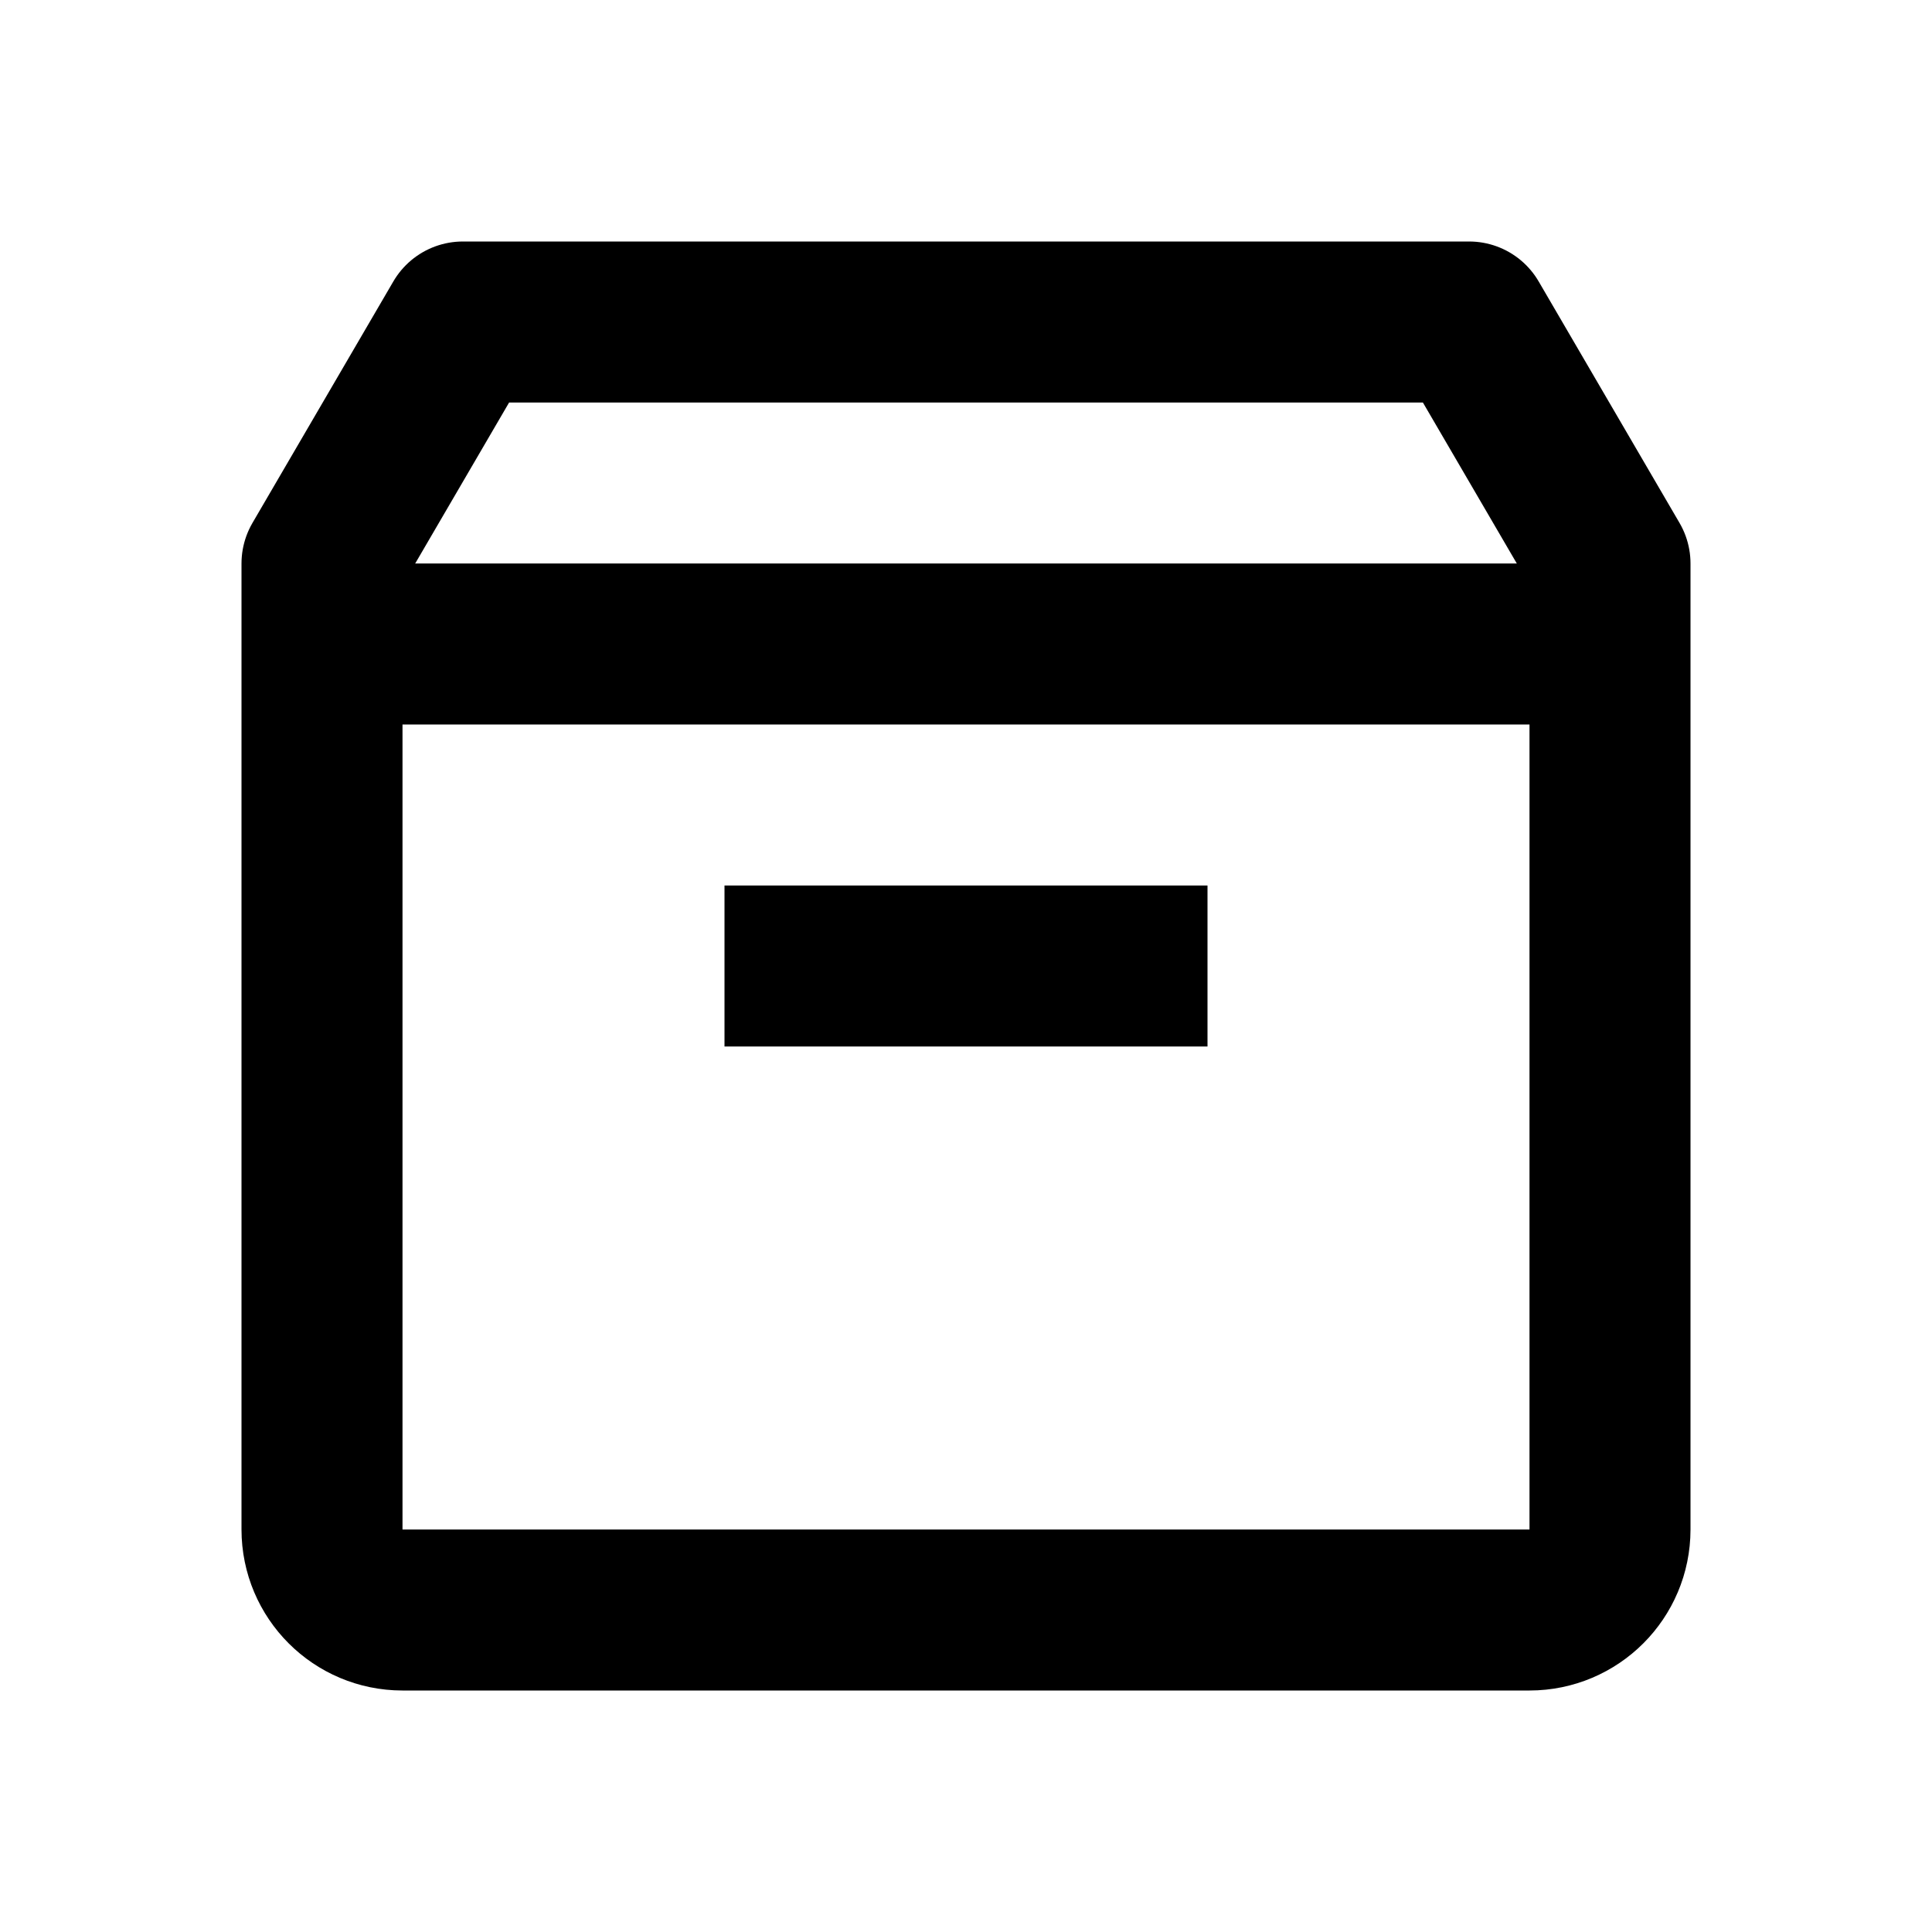 <svg fill="#000000" xmlns="http://www.w3.org/2000/svg"  viewBox="0 0 24 24" width="24px" height="24px"><path fill="none" stroke="#000000" stroke-linejoin="round" stroke-miterlimit="10" stroke-width="2" d="M18.25,4H5.75L4,7v12c0,0.552,0.448,1,1,1h14c0.552,0,1-0.448,1-1V7L18.25,4z"/><path fill="none" stroke="#000000" stroke-miterlimit="10" stroke-width="2" d="M4 8L20 8M9 12L15 12"/></svg>